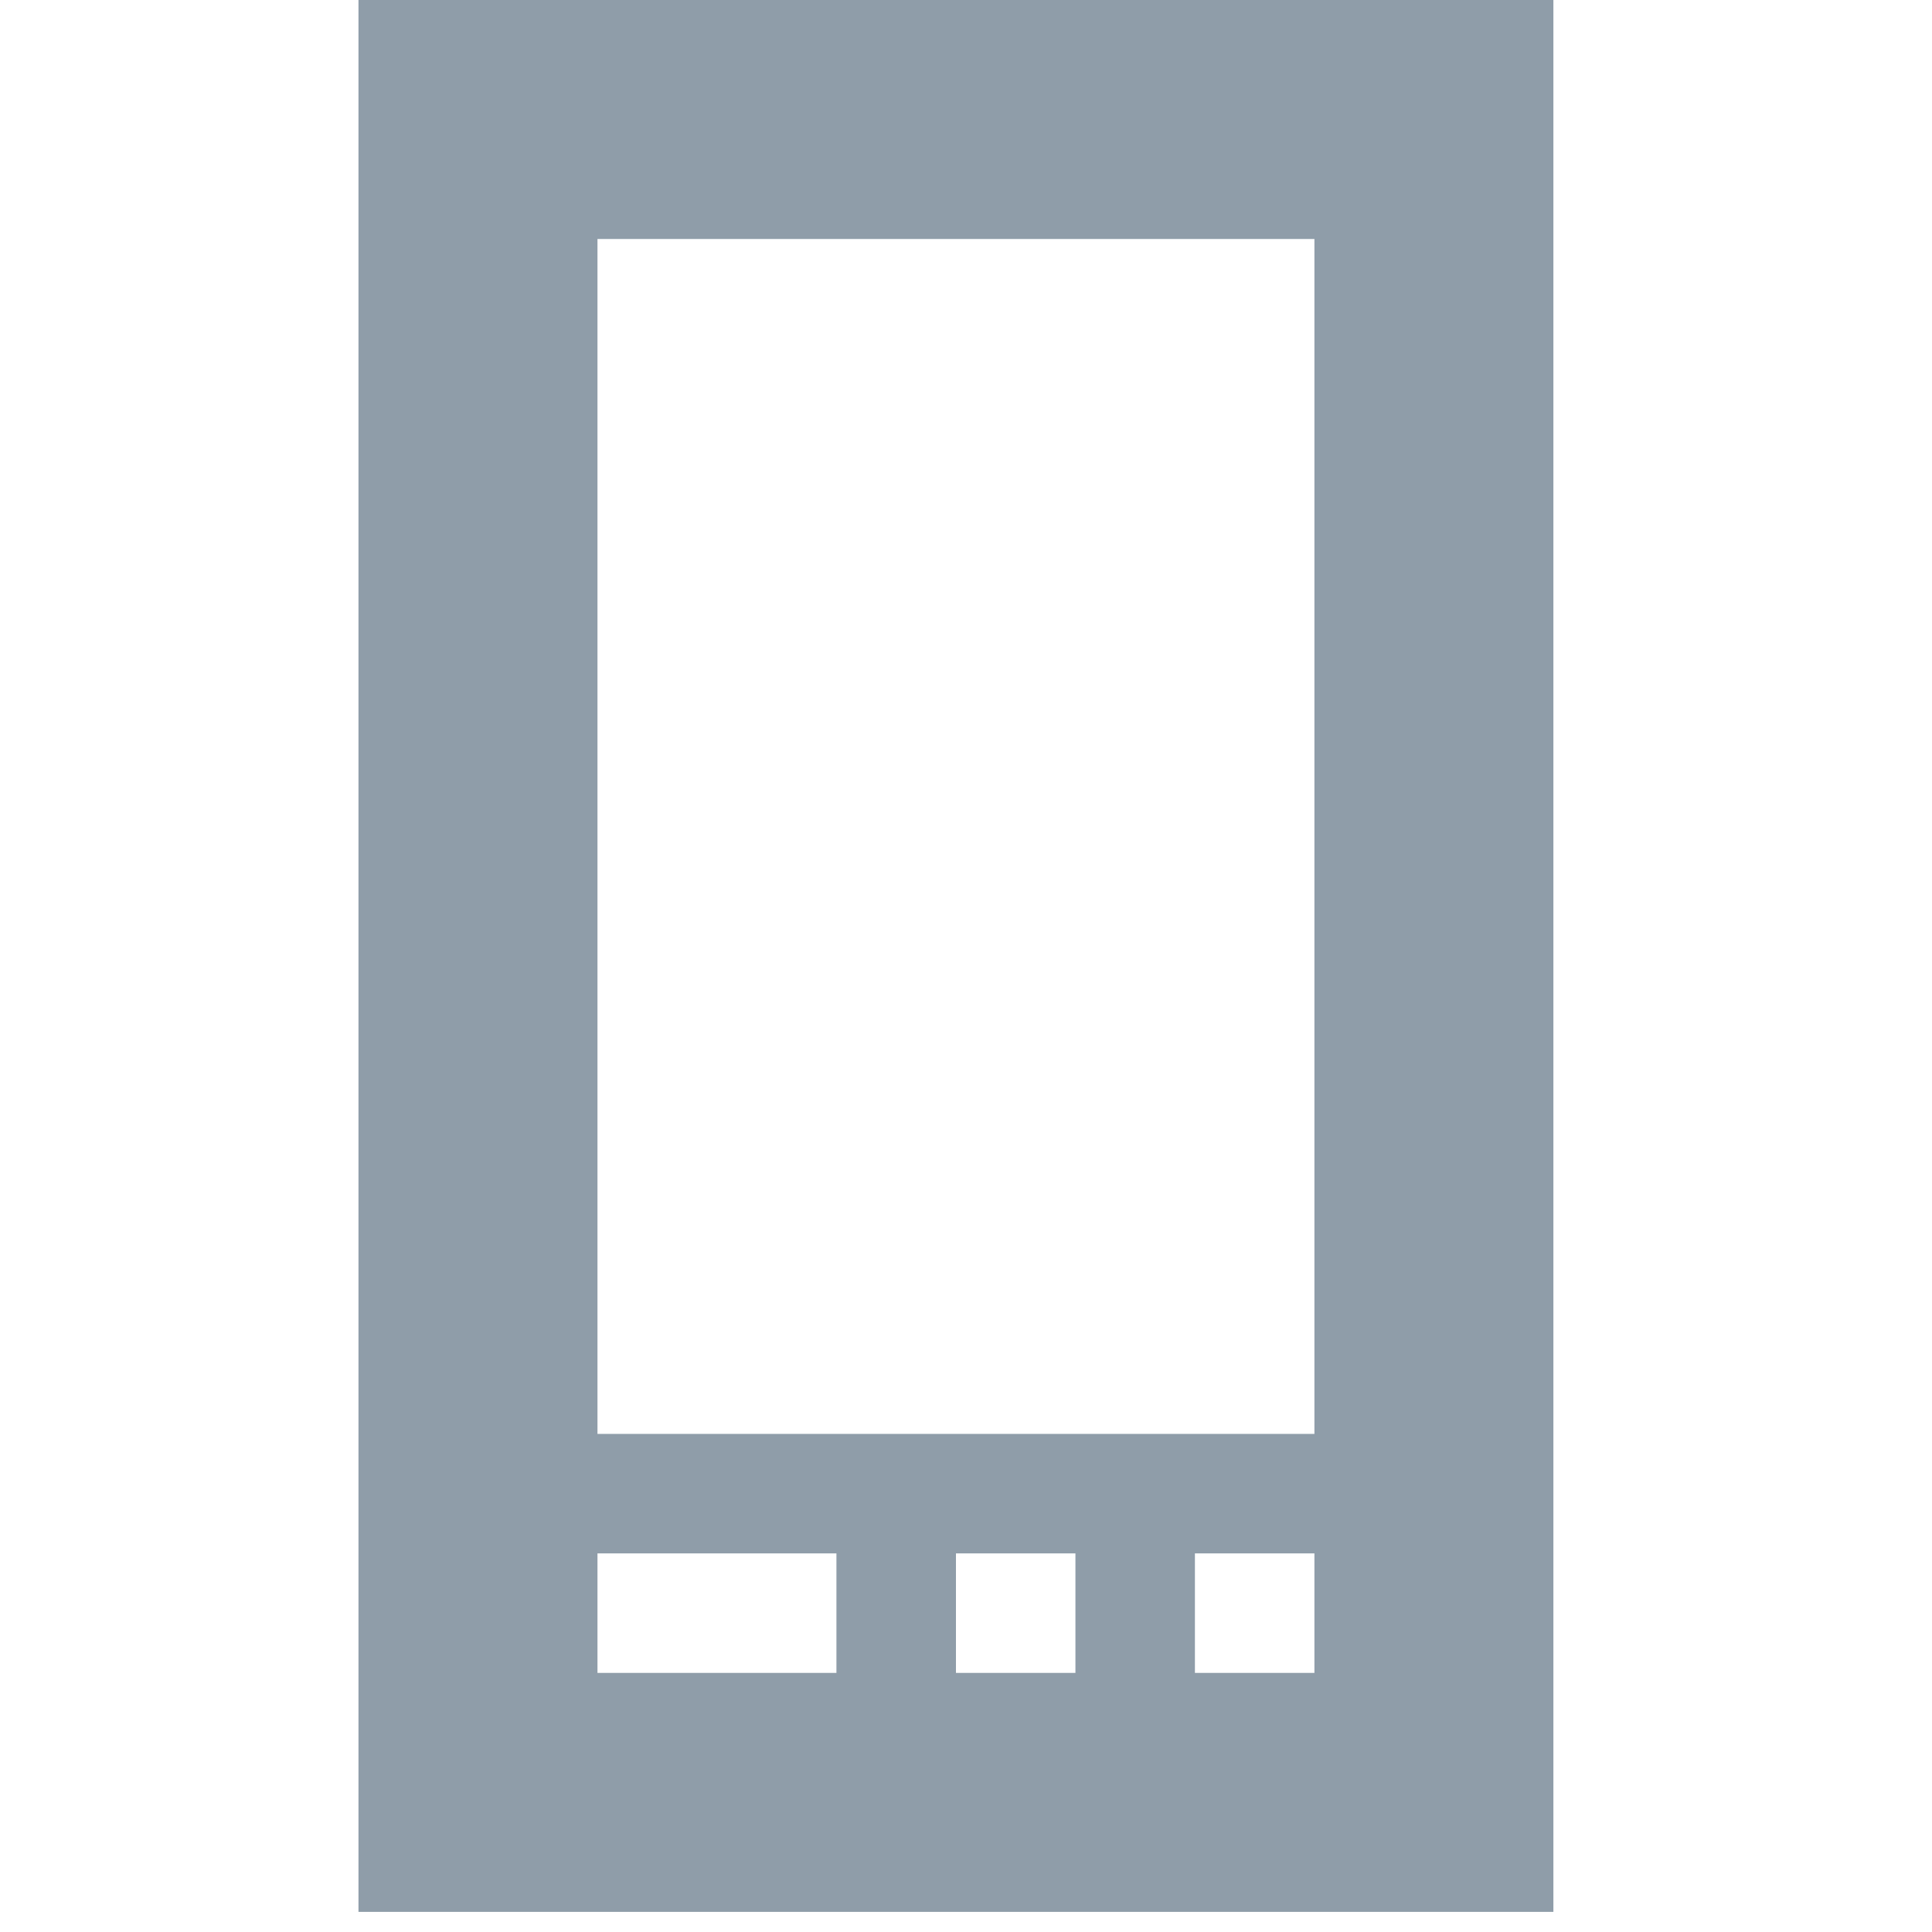 <svg width="256" xmlns="http://www.w3.org/2000/svg" height="256" viewBox="0 0 256 256" xmlns:xlink="http://www.w3.org/1999/xlink">
<path style="fill:#8f9da9" d="M 47.5 0 L 47.5 253.332 L 205.832 253.332 L 205.832 0 Z M 79.168 31.668 L 174.168 31.668 L 174.168 190 L 79.168 190 Z M 79.168 205.832 L 110.832 205.832 L 110.832 221.668 L 79.168 221.668 Z M 126.668 205.832 L 142.5 205.832 L 142.5 221.668 L 126.668 221.668 Z M 158.332 205.832 L 174.168 205.832 L 174.168 221.668 L 158.332 221.668 Z "/>
</svg>
